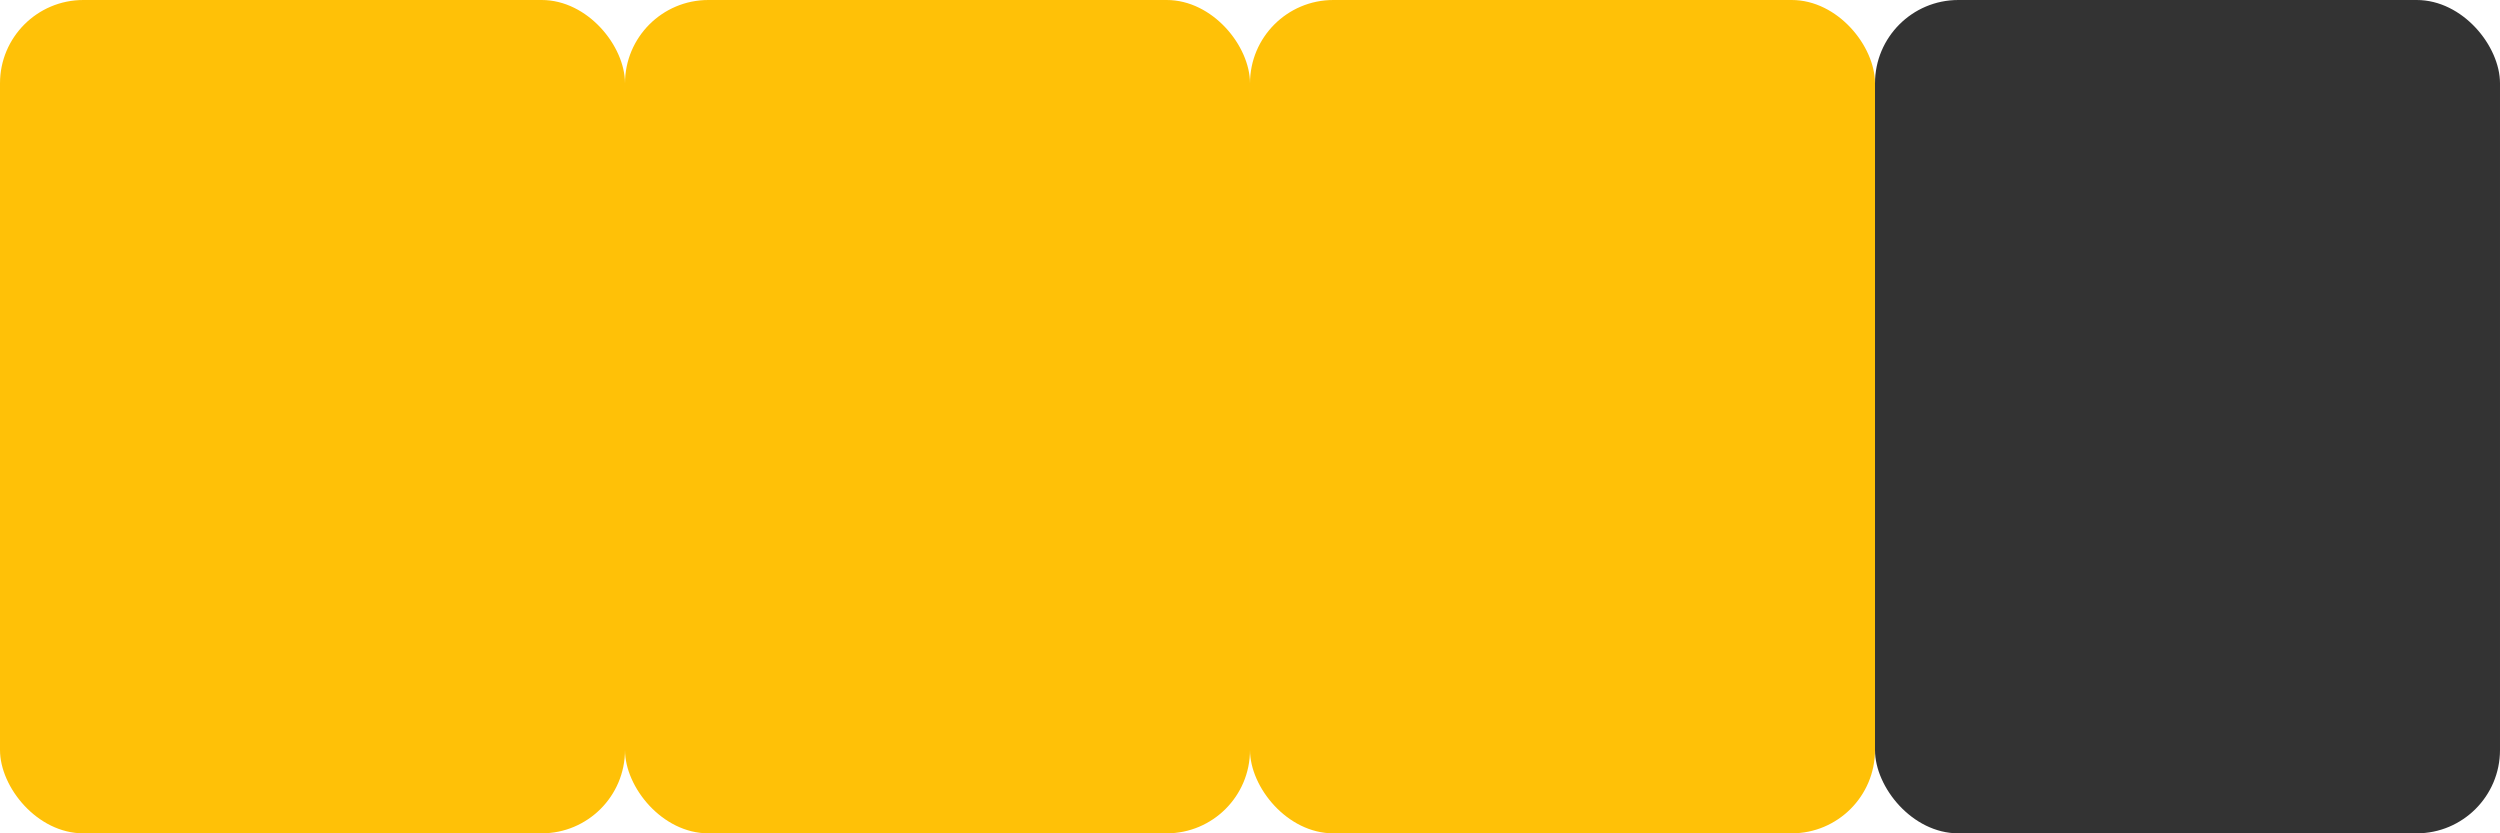 <?xml version="1.0" encoding="UTF-8"?>
<svg width="60" height="20" viewBox="0 0 60 20" fill="none" xmlns="http://www.w3.org/2000/svg">
  <rect width="15" height="20" rx="2" fill="#FFC107"/>
  <rect x="15" width="15" height="20" rx="2" fill="#FFC107"/>
  <rect x="30" width="15" height="20" rx="2" fill="#FFC107"/>
  <rect x="45" width="15" height="20" rx="2" fill="#333333"/>
</svg>